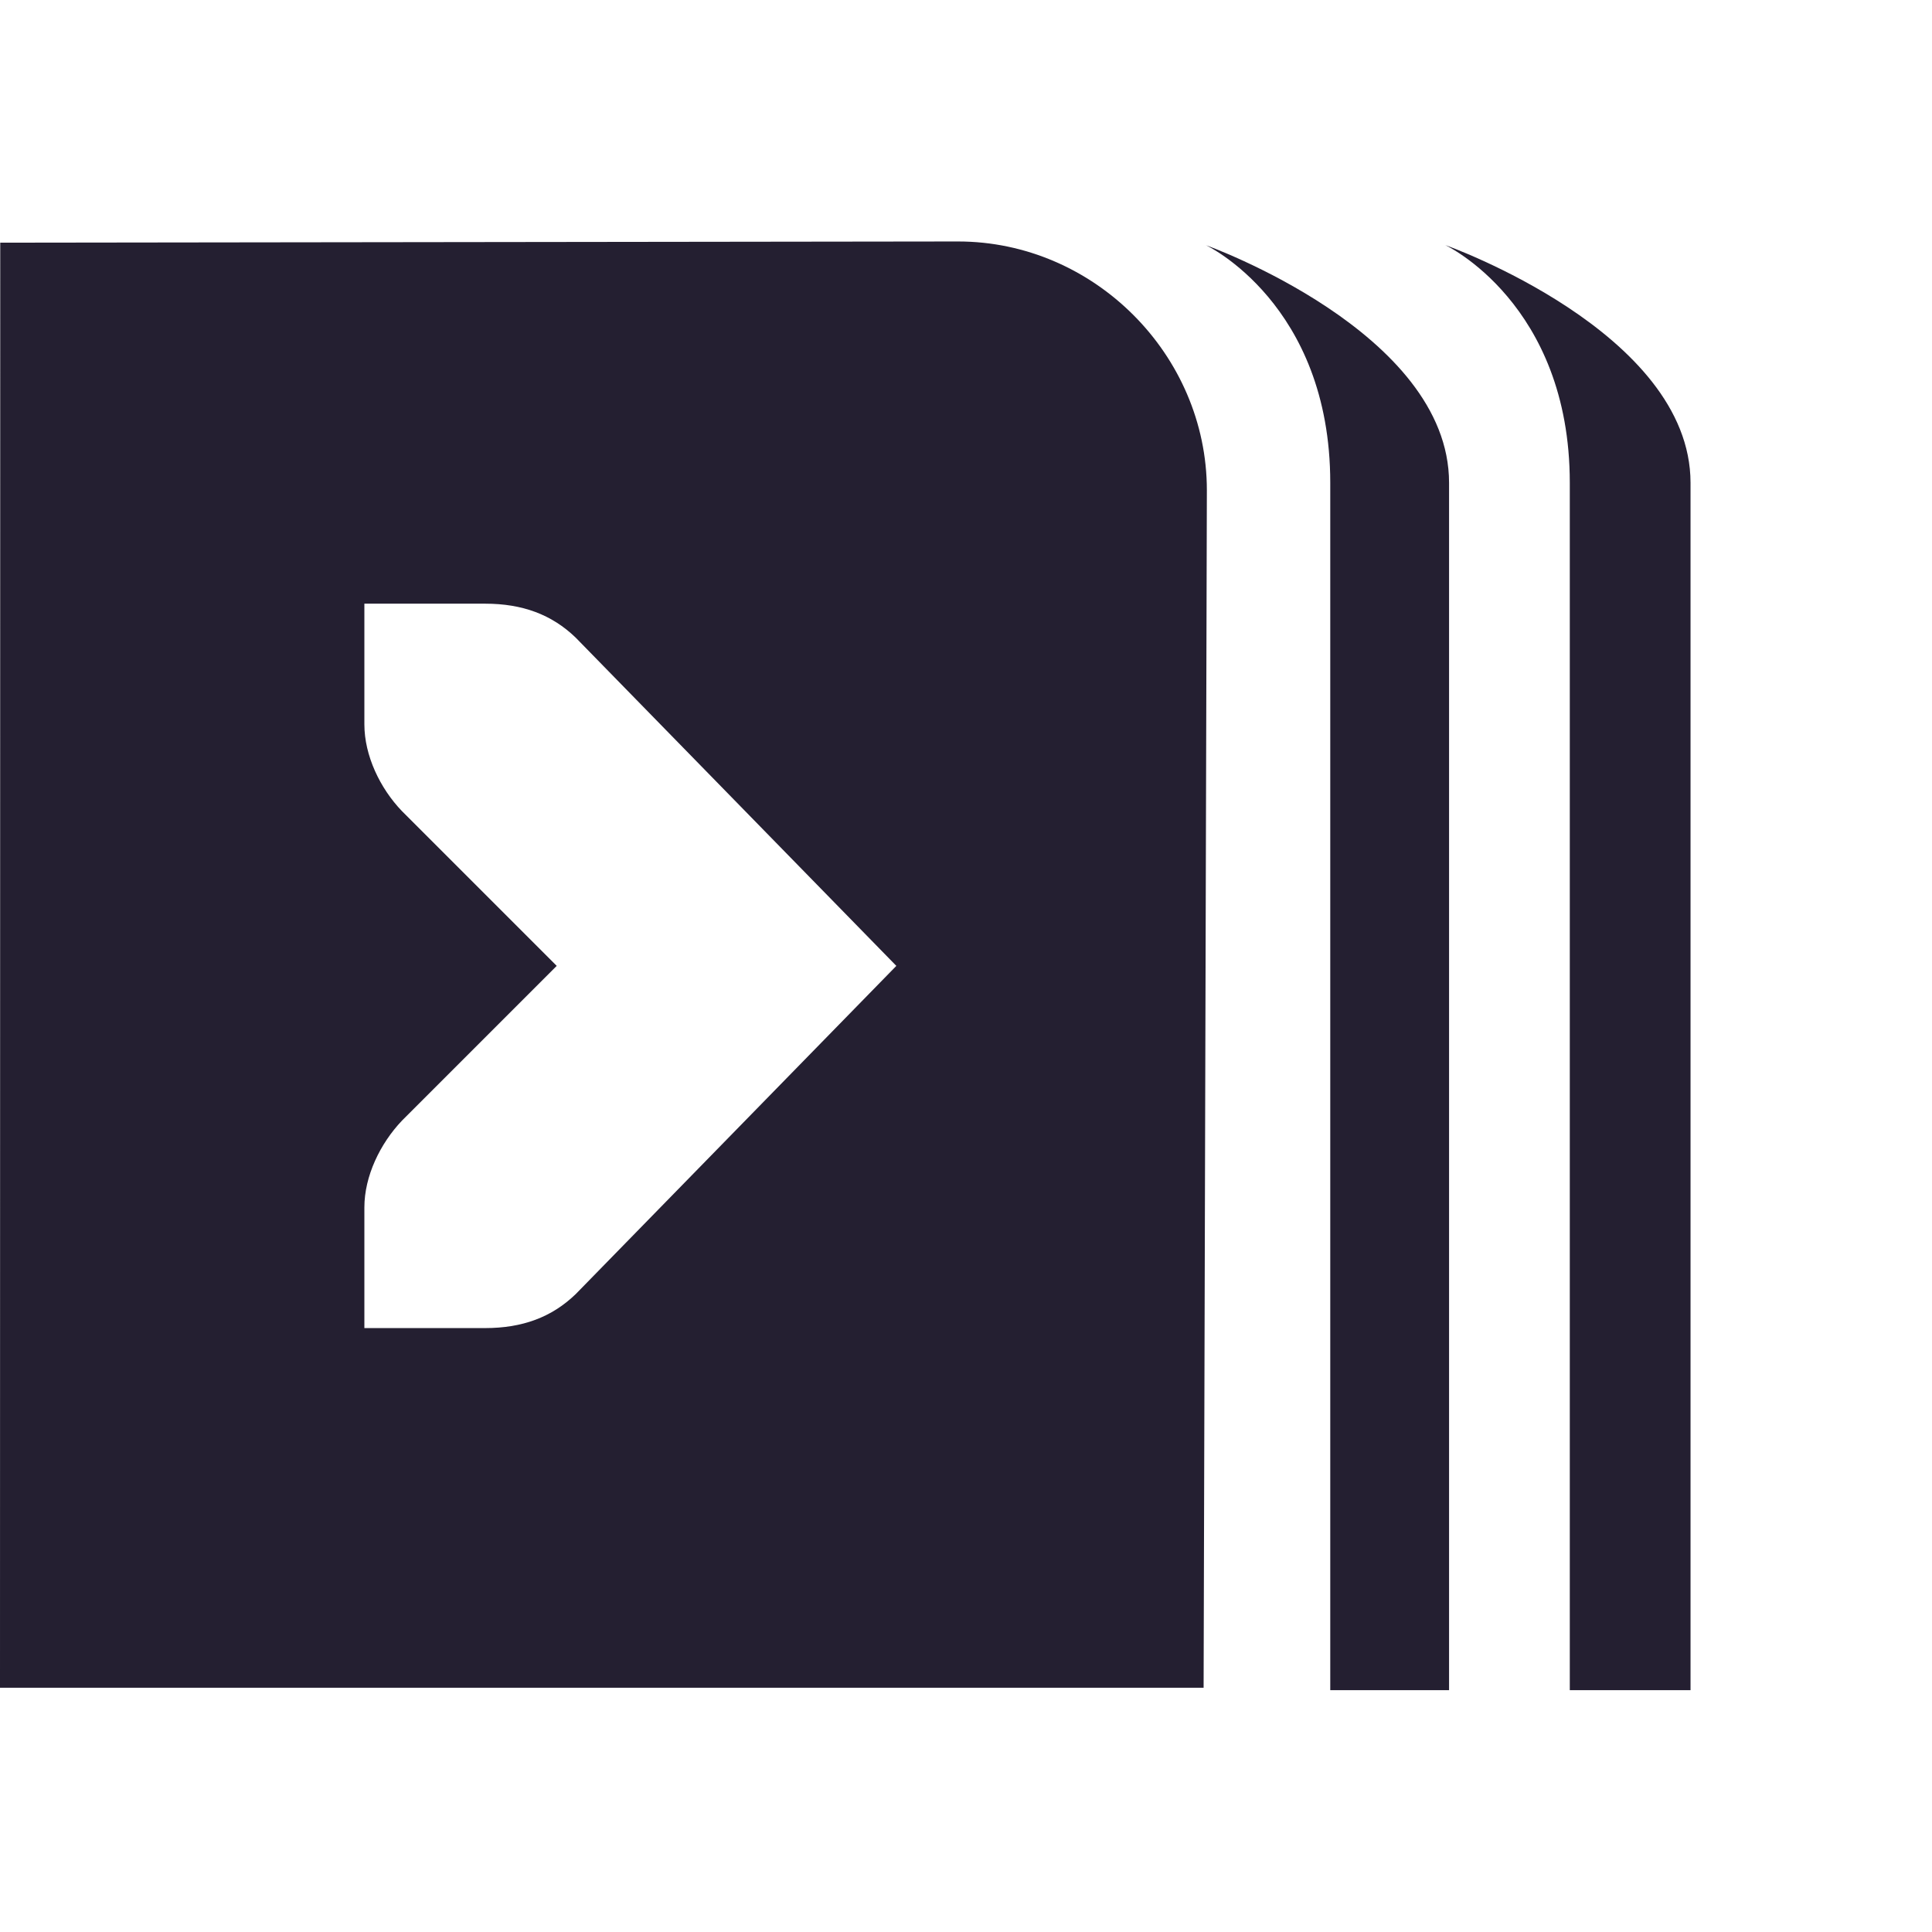 <svg xmlns="http://www.w3.org/2000/svg" width="16.002" height="16" version="1.1">
 <title id="title9167">
  Gnome Symbolic Icon Theme
 </title>
 <g id="layer12" transform="translate(-60.998 -987)">
  <path d="m68.934 989-7.934 0.01-2e-3 11.969h9.969l0.027-9.918c0-1.124-0.936-2.061-2.061-2.061zm-4.918 3h1c0.309 0 0.552 0.09 0.75 0.281l2.656 2.719-2.656 2.719c-0.198 0.191-0.441 0.281-0.75 0.281h-1v-1c1e-5 -0.257 0.13-0.528 0.312-0.719l1.281-1.281-1.281-1.281c-0.183-0.19-0.312-0.462-0.312-0.719z" style="fill:#241f31"/>
  <path d="m70.985 989.03s1.031 0.484 1.031 1.969v10h0.984v-10c0-1.25-2.016-1.969-2.016-1.969z" style="fill:#241f31"/>
  <path d="m72.969 989.03s1.031 0.484 1.031 1.969v10h1v-10c0-1.25-2.031-1.969-2.031-1.969z" style="fill:#241f31"/>
 </g>
</svg>
